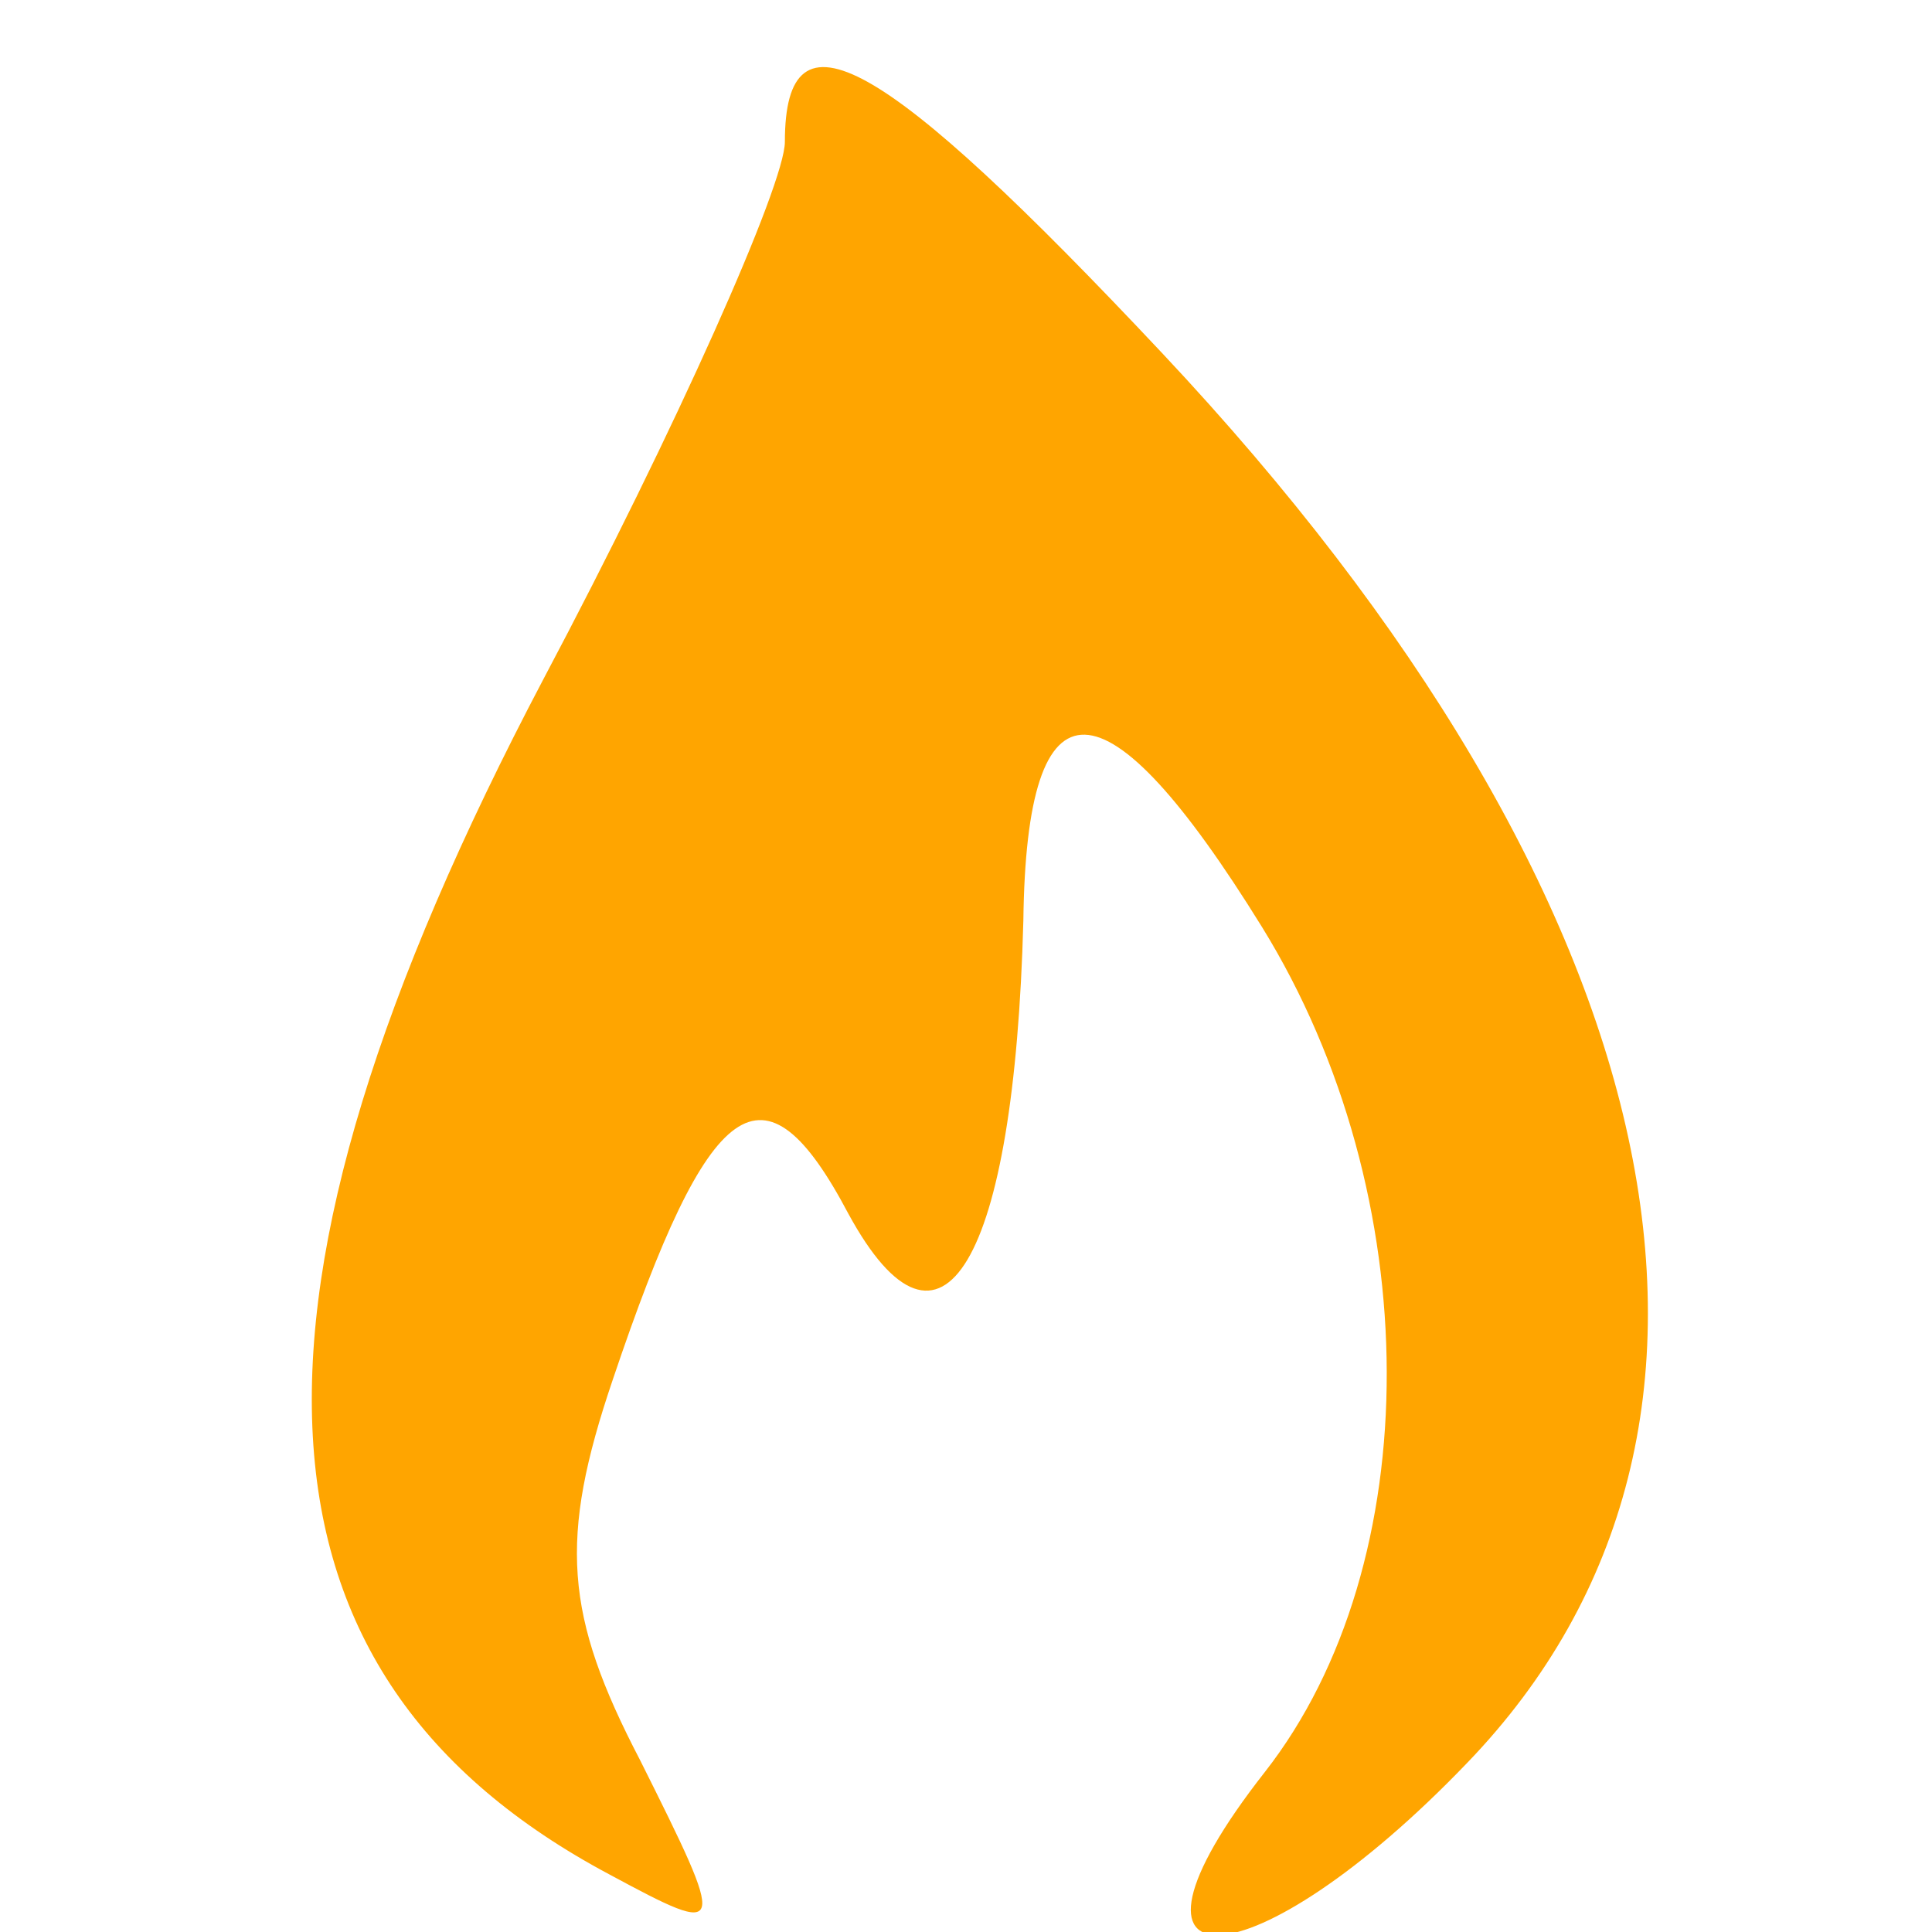 <svg version="1" xmlns="http://www.w3.org/2000/svg" width="42.667" height="42.667" viewBox="0 0 32 32" preserveAspectRatio="xMidYMid meet">
<path d="M13 2.35c0 .7-1.8 4.75-4 8.9-5.45 10.35-5.1 16.5 1.1 19.8 1.95 1.05 1.95 1 .5-1.9-1.25-2.4-1.35-3.65-.45-6.3 1.6-4.75 2.5-5.4 3.9-2.75 1.55 2.85 2.75.8 2.9-4.85.05-4.15 1.35-4.1 3.95.1 2.75 4.45 2.75 10.55.05 14-2.9 3.7-.2 3.55 3.35-.15 5.35-5.55 3.45-14.3-5.05-23.35C14.6.9 13 0 13 2.35z" fill="orange" stroke="none"/></svg>